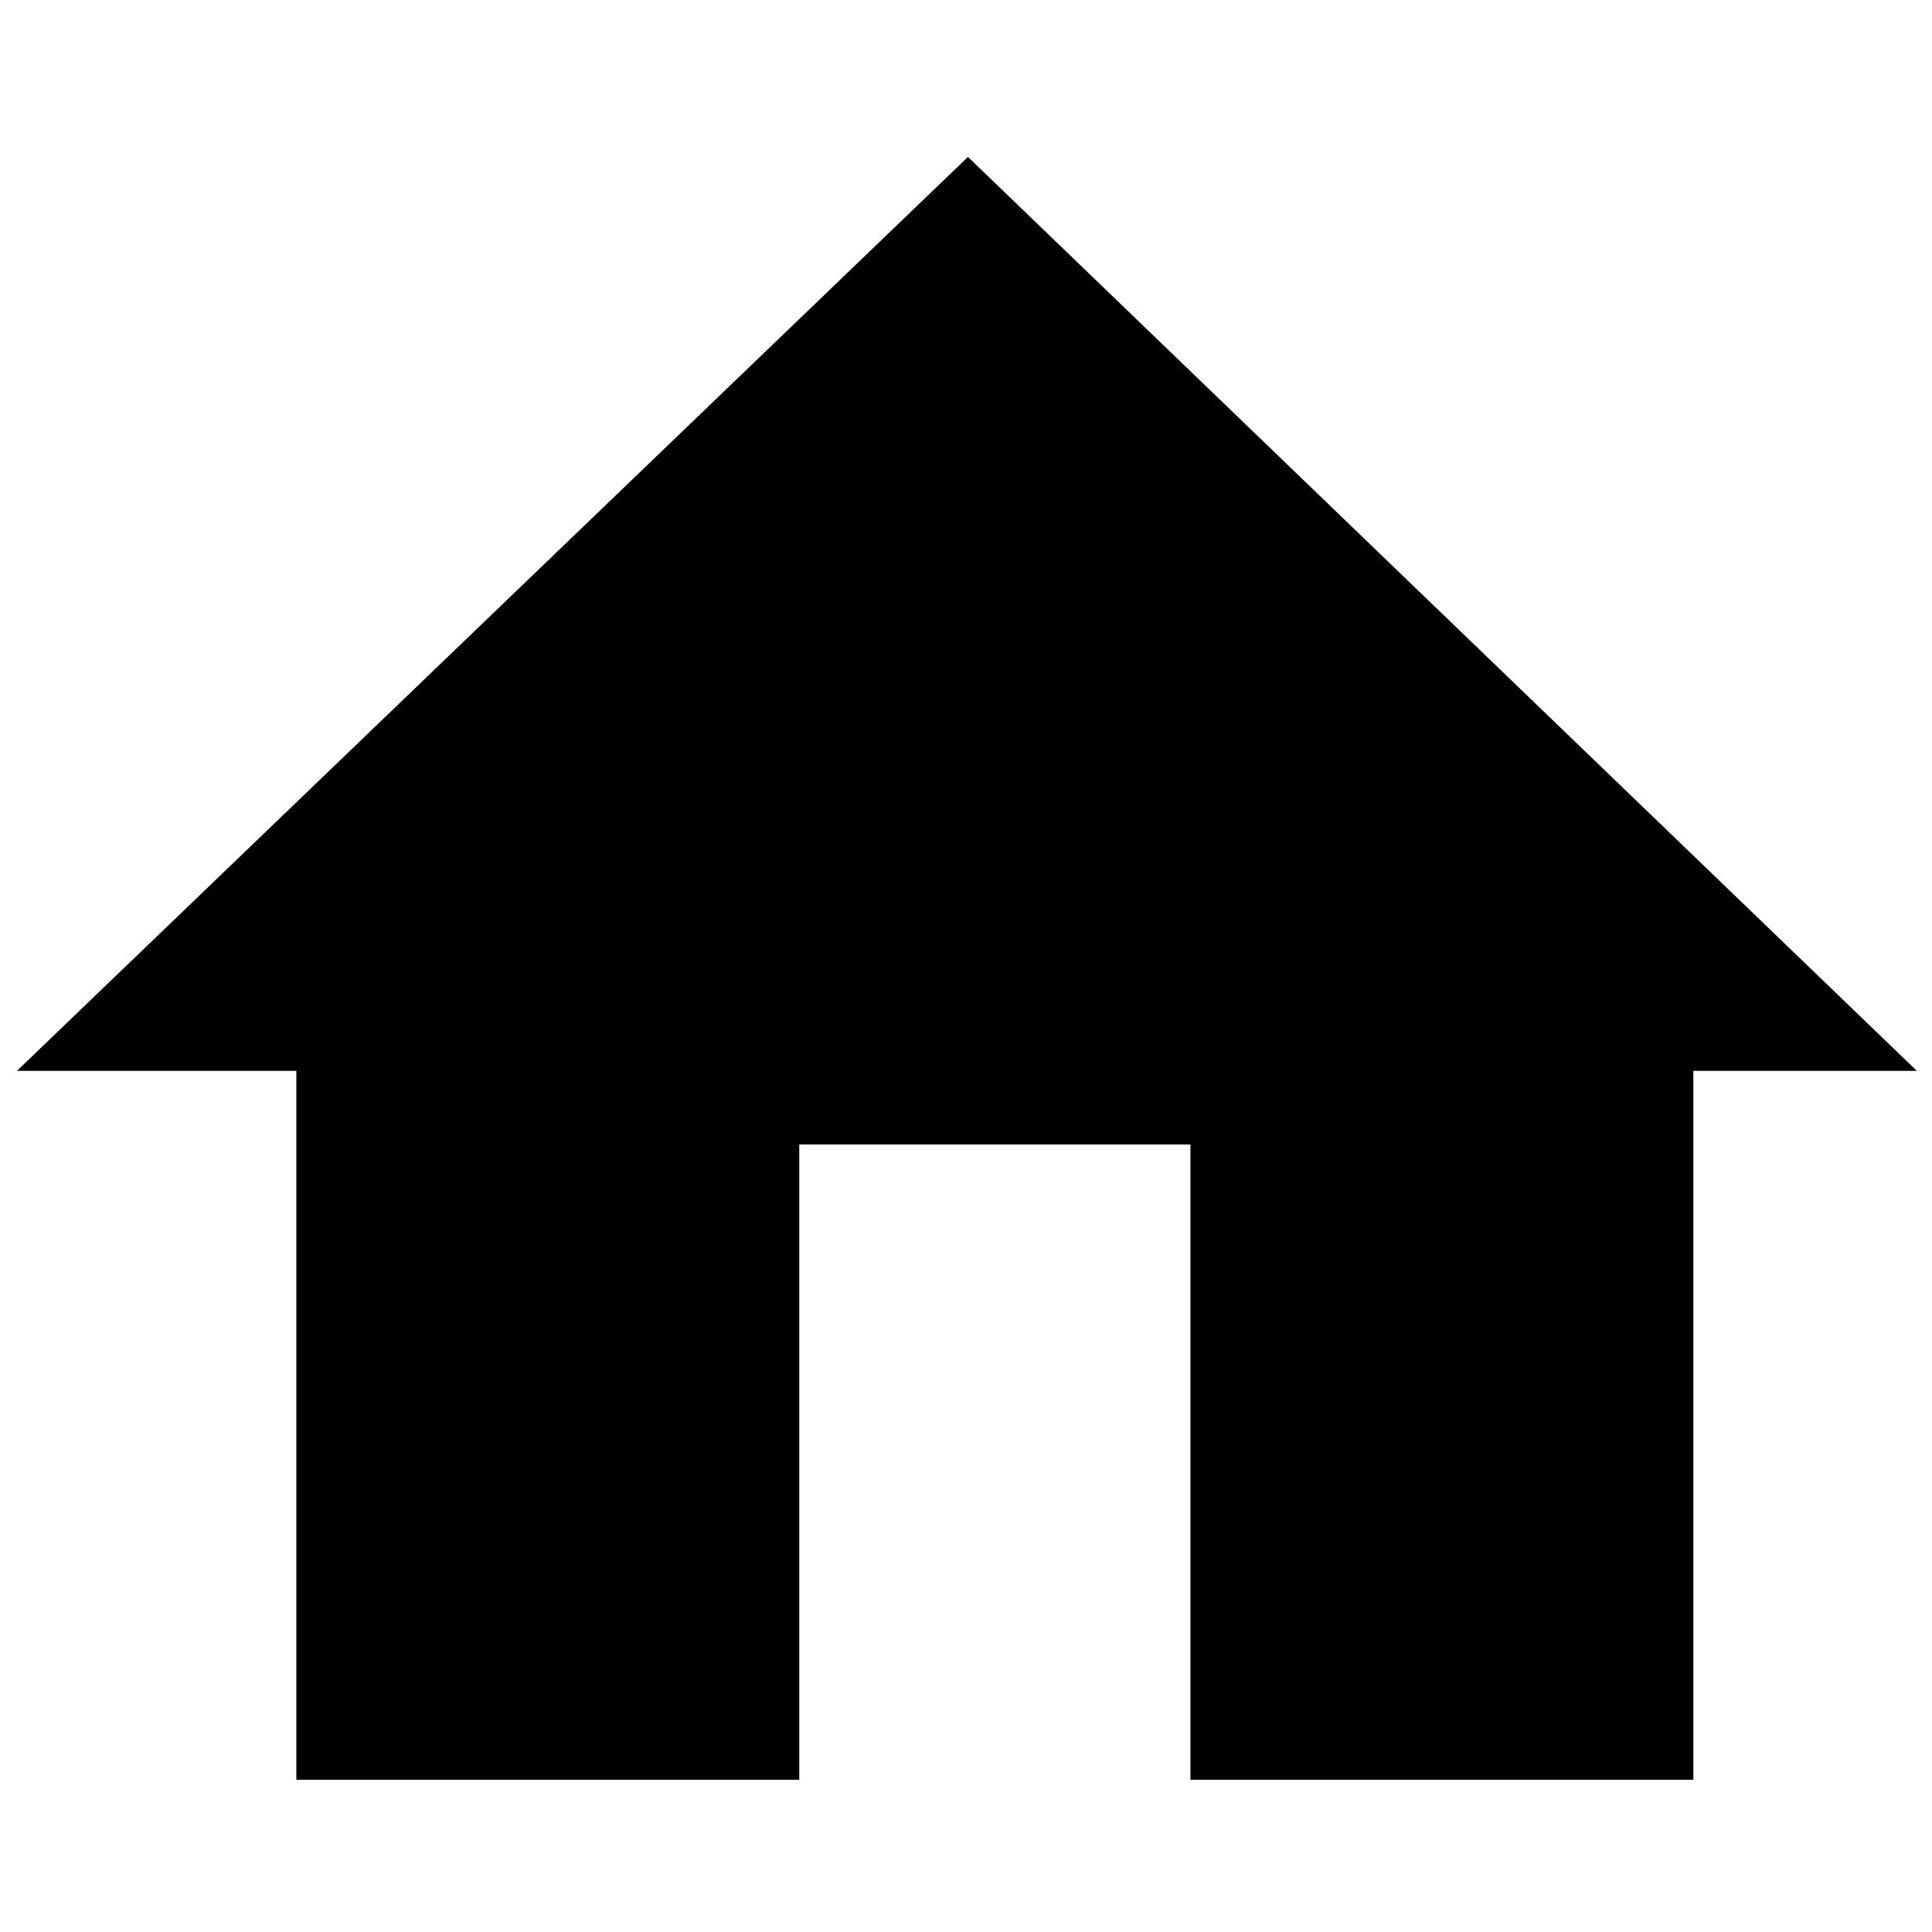 <?xml version="1.0" encoding="UTF-8" standalone="no"?>
<svg
   xmlns:sketch="http://www.bohemiancoding.com/sketch/ns"
   xmlns:dc="http://purl.org/dc/elements/1.1/"
   xmlns:cc="http://creativecommons.org/ns#"
   xmlns:rdf="http://www.w3.org/1999/02/22-rdf-syntax-ns#"
   xmlns:svg="http://www.w3.org/2000/svg"
   xmlns="http://www.w3.org/2000/svg"
   xmlns:sodipodi="http://sodipodi.sourceforge.net/DTD/sodipodi-0.dtd"
   xmlns:inkscape="http://www.inkscape.org/namespaces/inkscape"
   width="100px"
   height="100px"
   viewBox="0 0 100 100"
   version="1.1"
   id="svg3003"
   inkscape:version="0.48.5 r10040"
   sodipodi:docname="uF001-home.svg">
  <sodipodi:namedview
     pagecolor="#ffffff"
     bordercolor="#666666"
     borderopacity="1"
     objecttolerance="10"
     gridtolerance="10"
     guidetolerance="10"
     inkscape:pageopacity="0"
     inkscape:pageshadow="2"
     inkscape:window-width="1280"
     inkscape:window-height="962"
     id="namedview3017"
     showgrid="true"
     inkscape:zoom="8.15"
     inkscape:cx="50"
     inkscape:cy="46.932515"
     inkscape:window-x="-8"
     inkscape:window-y="-8"
     inkscape:window-maximized="1"
     inkscape:current-layer="svg3003">
    <inkscape:grid
       type="xygrid"
       id="grid3021" />
  </sodipodi:namedview>
  <!-- Generator: Sketch 3.1 (8751) - http://www.bohemiancoding.com/sketch -->
  <title
     id="title3005">home</title>
  <desc
     id="desc3007">Created with Sketch.</desc>
  <defs
     id="defs3009" />
  <g
     id="Icons"
     sketch:type="MSPage"
     style="fill:none;stroke:none"
     transform="translate(-0.123,0.123)">
    <g
       id="home"
       sketch:type="MSArtboardGroup"
       style="fill:#000000">
      <g
         sketch:type="MSLayerGroup"
         transform="translate(1,8)"
         id="g3013">
        <path
           d="m 40.493,83.996 -26.031,0 0,-36.691 L 0,47.305 49.224,0 l 49.115,47.305 -11.569,0 0,36.691 -26.031,0 0,-32.882 -20.246,0 0,32.882 z"
           sketch:type="MSShapeGroup"
           id="path3015"
           inkscape:connector-curvature="0" />
      </g>
    </g>
  </g>
</svg>
